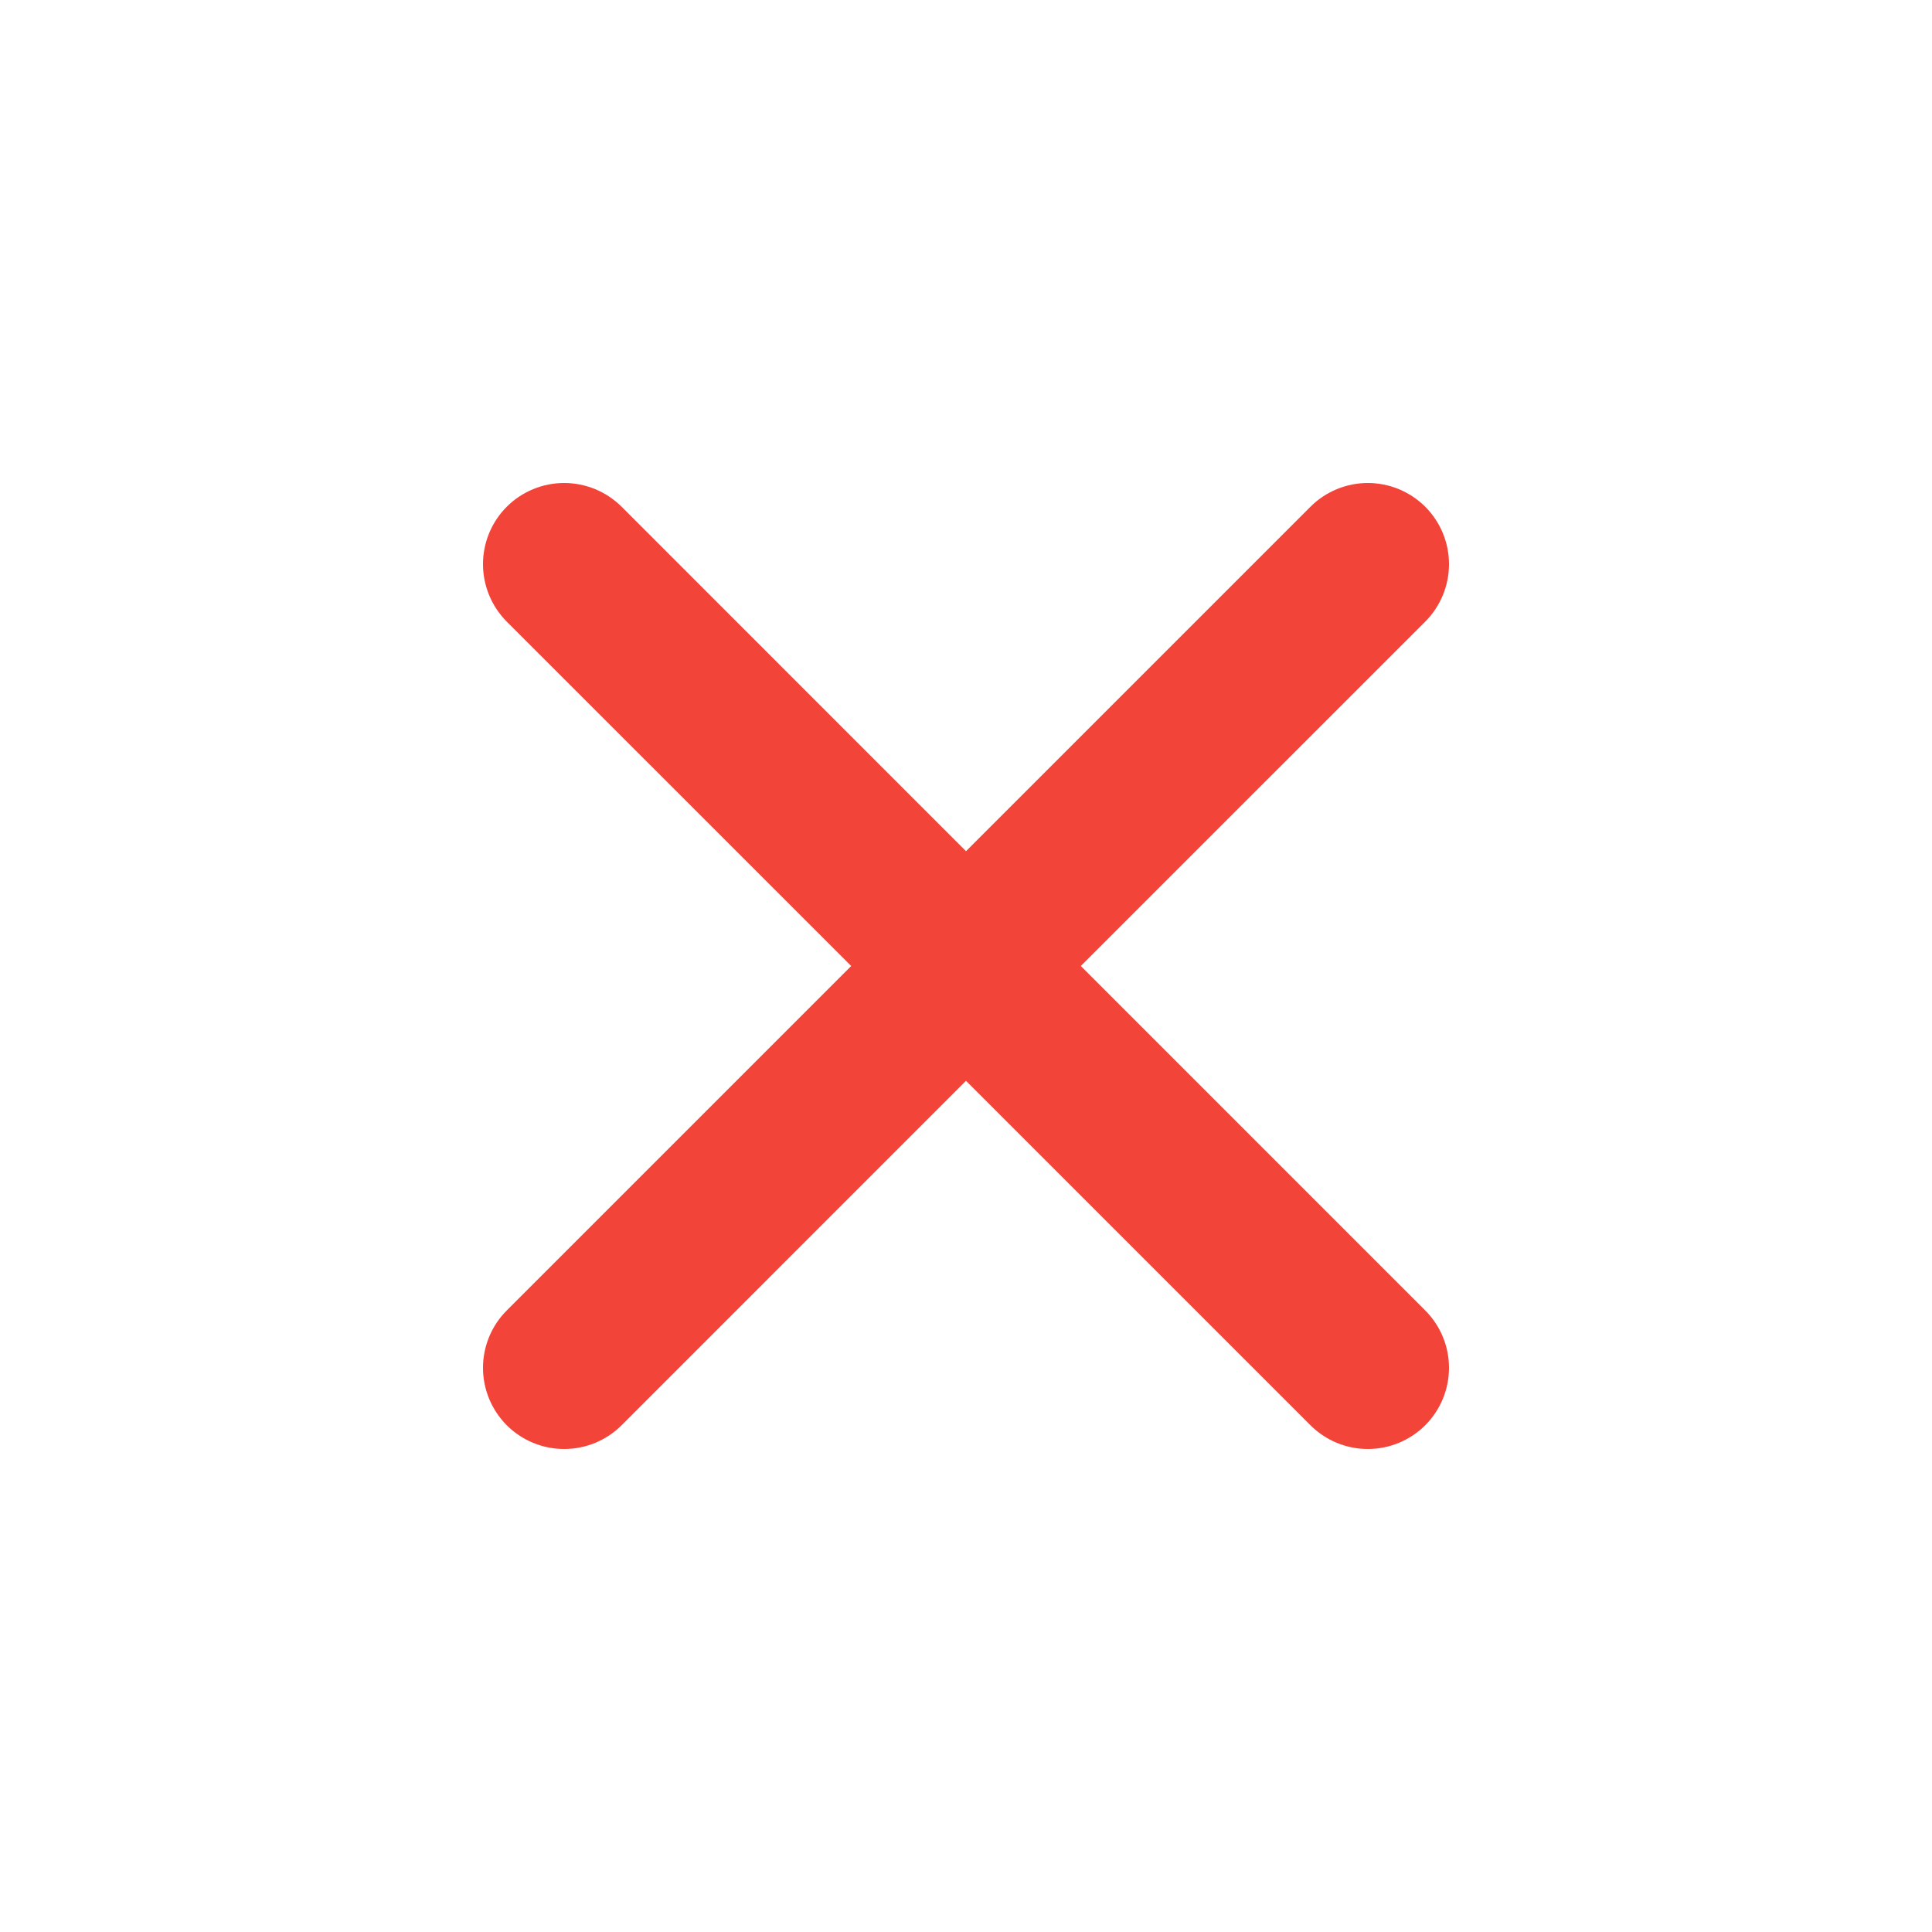 <svg xmlns="http://www.w3.org/2000/svg" width="24" height="24" viewBox="0 0 24 24" fill="none">
<path d="M16.279 6.295L12 10.574L7.722 6.295C7.532 6.106 7.276 6 7.008 6C6.741 6 6.484 6.106 6.295 6.295C6.106 6.484 6 6.741 6 7.008C6 7.276 6.106 7.532 6.295 7.722L10.574 12L6.295 16.279C6.106 16.468 6 16.724 6 16.992C6 17.259 6.106 17.515 6.295 17.705C6.484 17.894 6.741 18 7.008 18C7.276 18 7.532 17.894 7.722 17.705L12 13.426L16.279 17.705C16.468 17.894 16.724 18 16.992 18C17.259 18 17.515 17.894 17.705 17.705C17.894 17.515 18 17.259 18 16.992C18 16.724 17.894 16.468 17.705 16.279L13.426 12L17.705 7.722C17.894 7.532 18 7.276 18 7.008C18 6.741 17.894 6.484 17.705 6.295C17.515 6.106 17.259 6 16.992 6C16.724 6 16.468 6.106 16.279 6.295Z" fill="#F34439"/>
</svg>